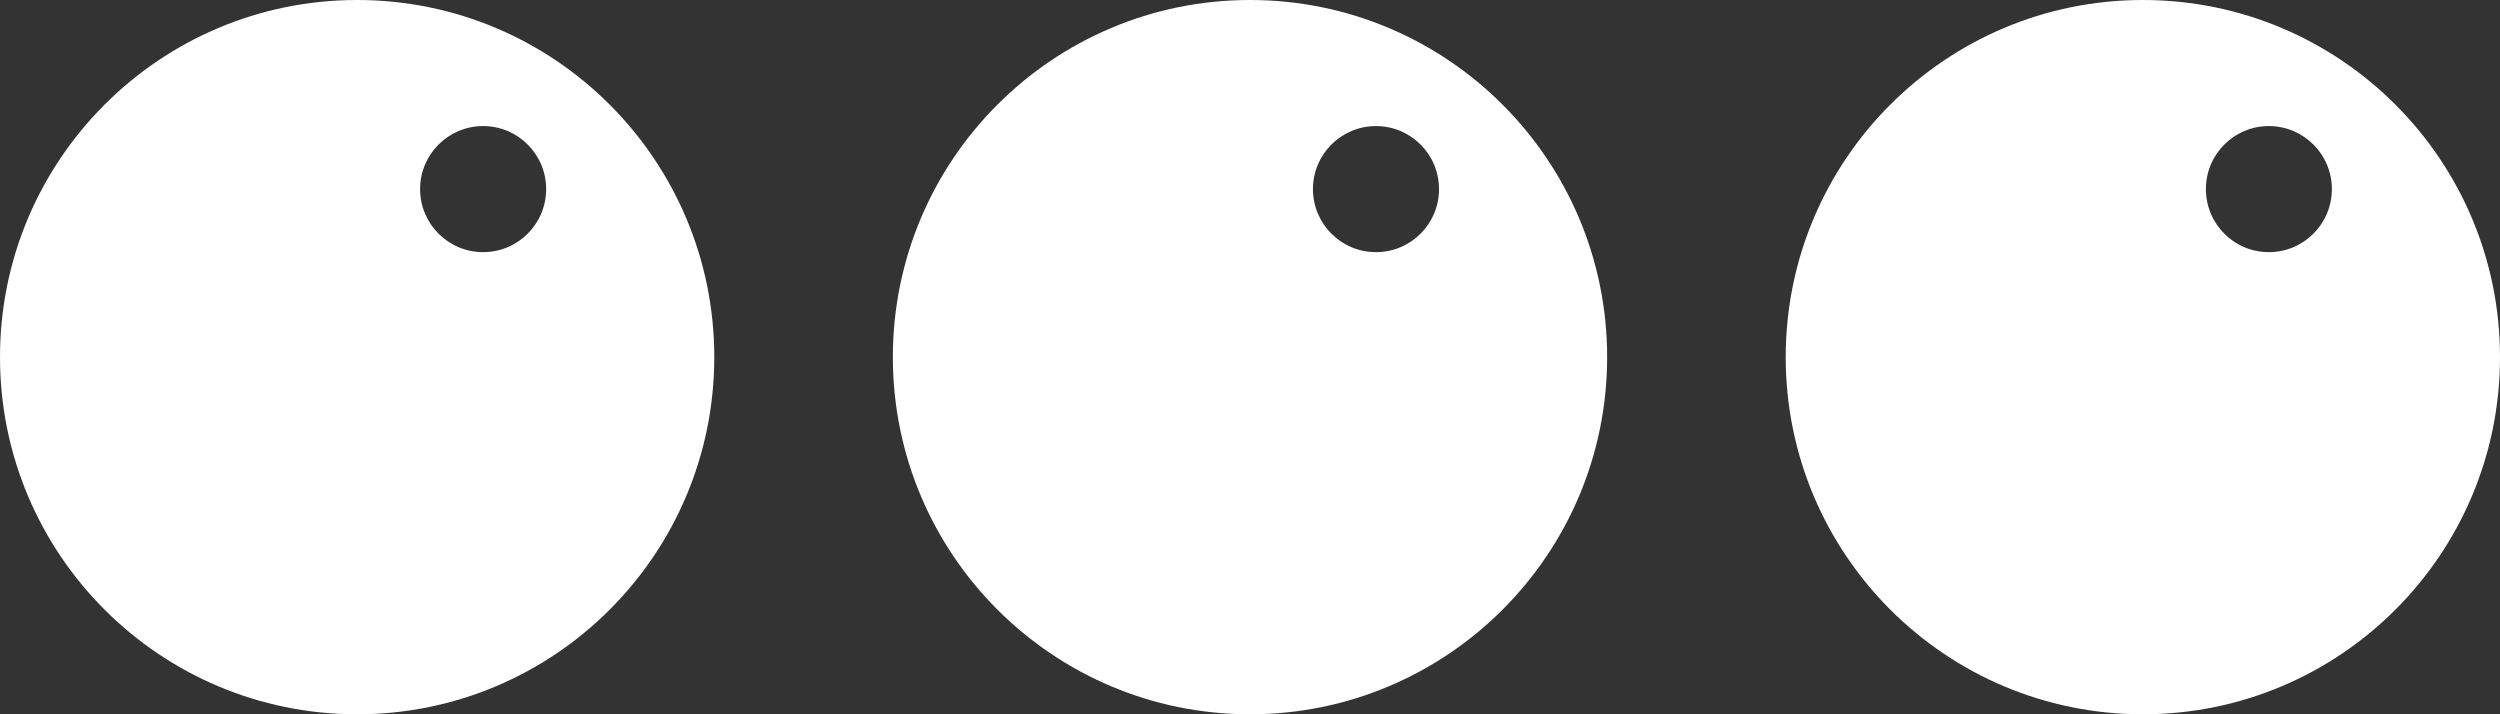<svg width="28" height="8" viewBox="0 0 28 8" fill="none" xmlns="http://www.w3.org/2000/svg">
<rect x="0" y="0" width="28" height="8" fill="#333333" stroke="none"/>
<path d="M4 0C6.209 0 8 1.791 8 4C8 6.209 6.209 8 4 8C1.791 8 0 6.209 0 4C0 1.791 1.791 0 4 0ZM5.411 1.412C5.021 1.412 4.705 1.728 4.705 2.118C4.705 2.508 5.021 2.824 5.411 2.824C5.801 2.824 6.117 2.508 6.117 2.118C6.117 1.728 5.801 1.412 5.411 1.412Z" fill="white"/>
<path d="M14 0C16.209 0 18 1.791 18 4C18 6.209 16.209 8 14 8C11.791 8 10 6.209 10 4C10 1.791 11.791 0 14 0ZM15.411 1.412C15.021 1.412 14.705 1.728 14.705 2.118C14.705 2.508 15.021 2.824 15.411 2.824C15.801 2.824 16.117 2.508 16.117 2.118C16.117 1.728 15.801 1.412 15.411 1.412Z" fill="white"/>
<path d="M24 0C26.209 0 28 1.791 28 4C28 6.209 26.209 8 24 8C21.791 8 20 6.209 20 4C20 1.791 21.791 0 24 0ZM25.411 1.412C25.021 1.412 24.706 1.728 24.706 2.118C24.706 2.508 25.021 2.824 25.411 2.824C25.801 2.824 26.117 2.508 26.117 2.118C26.117 1.728 25.801 1.412 25.411 1.412Z" fill="white"/>
</svg>
